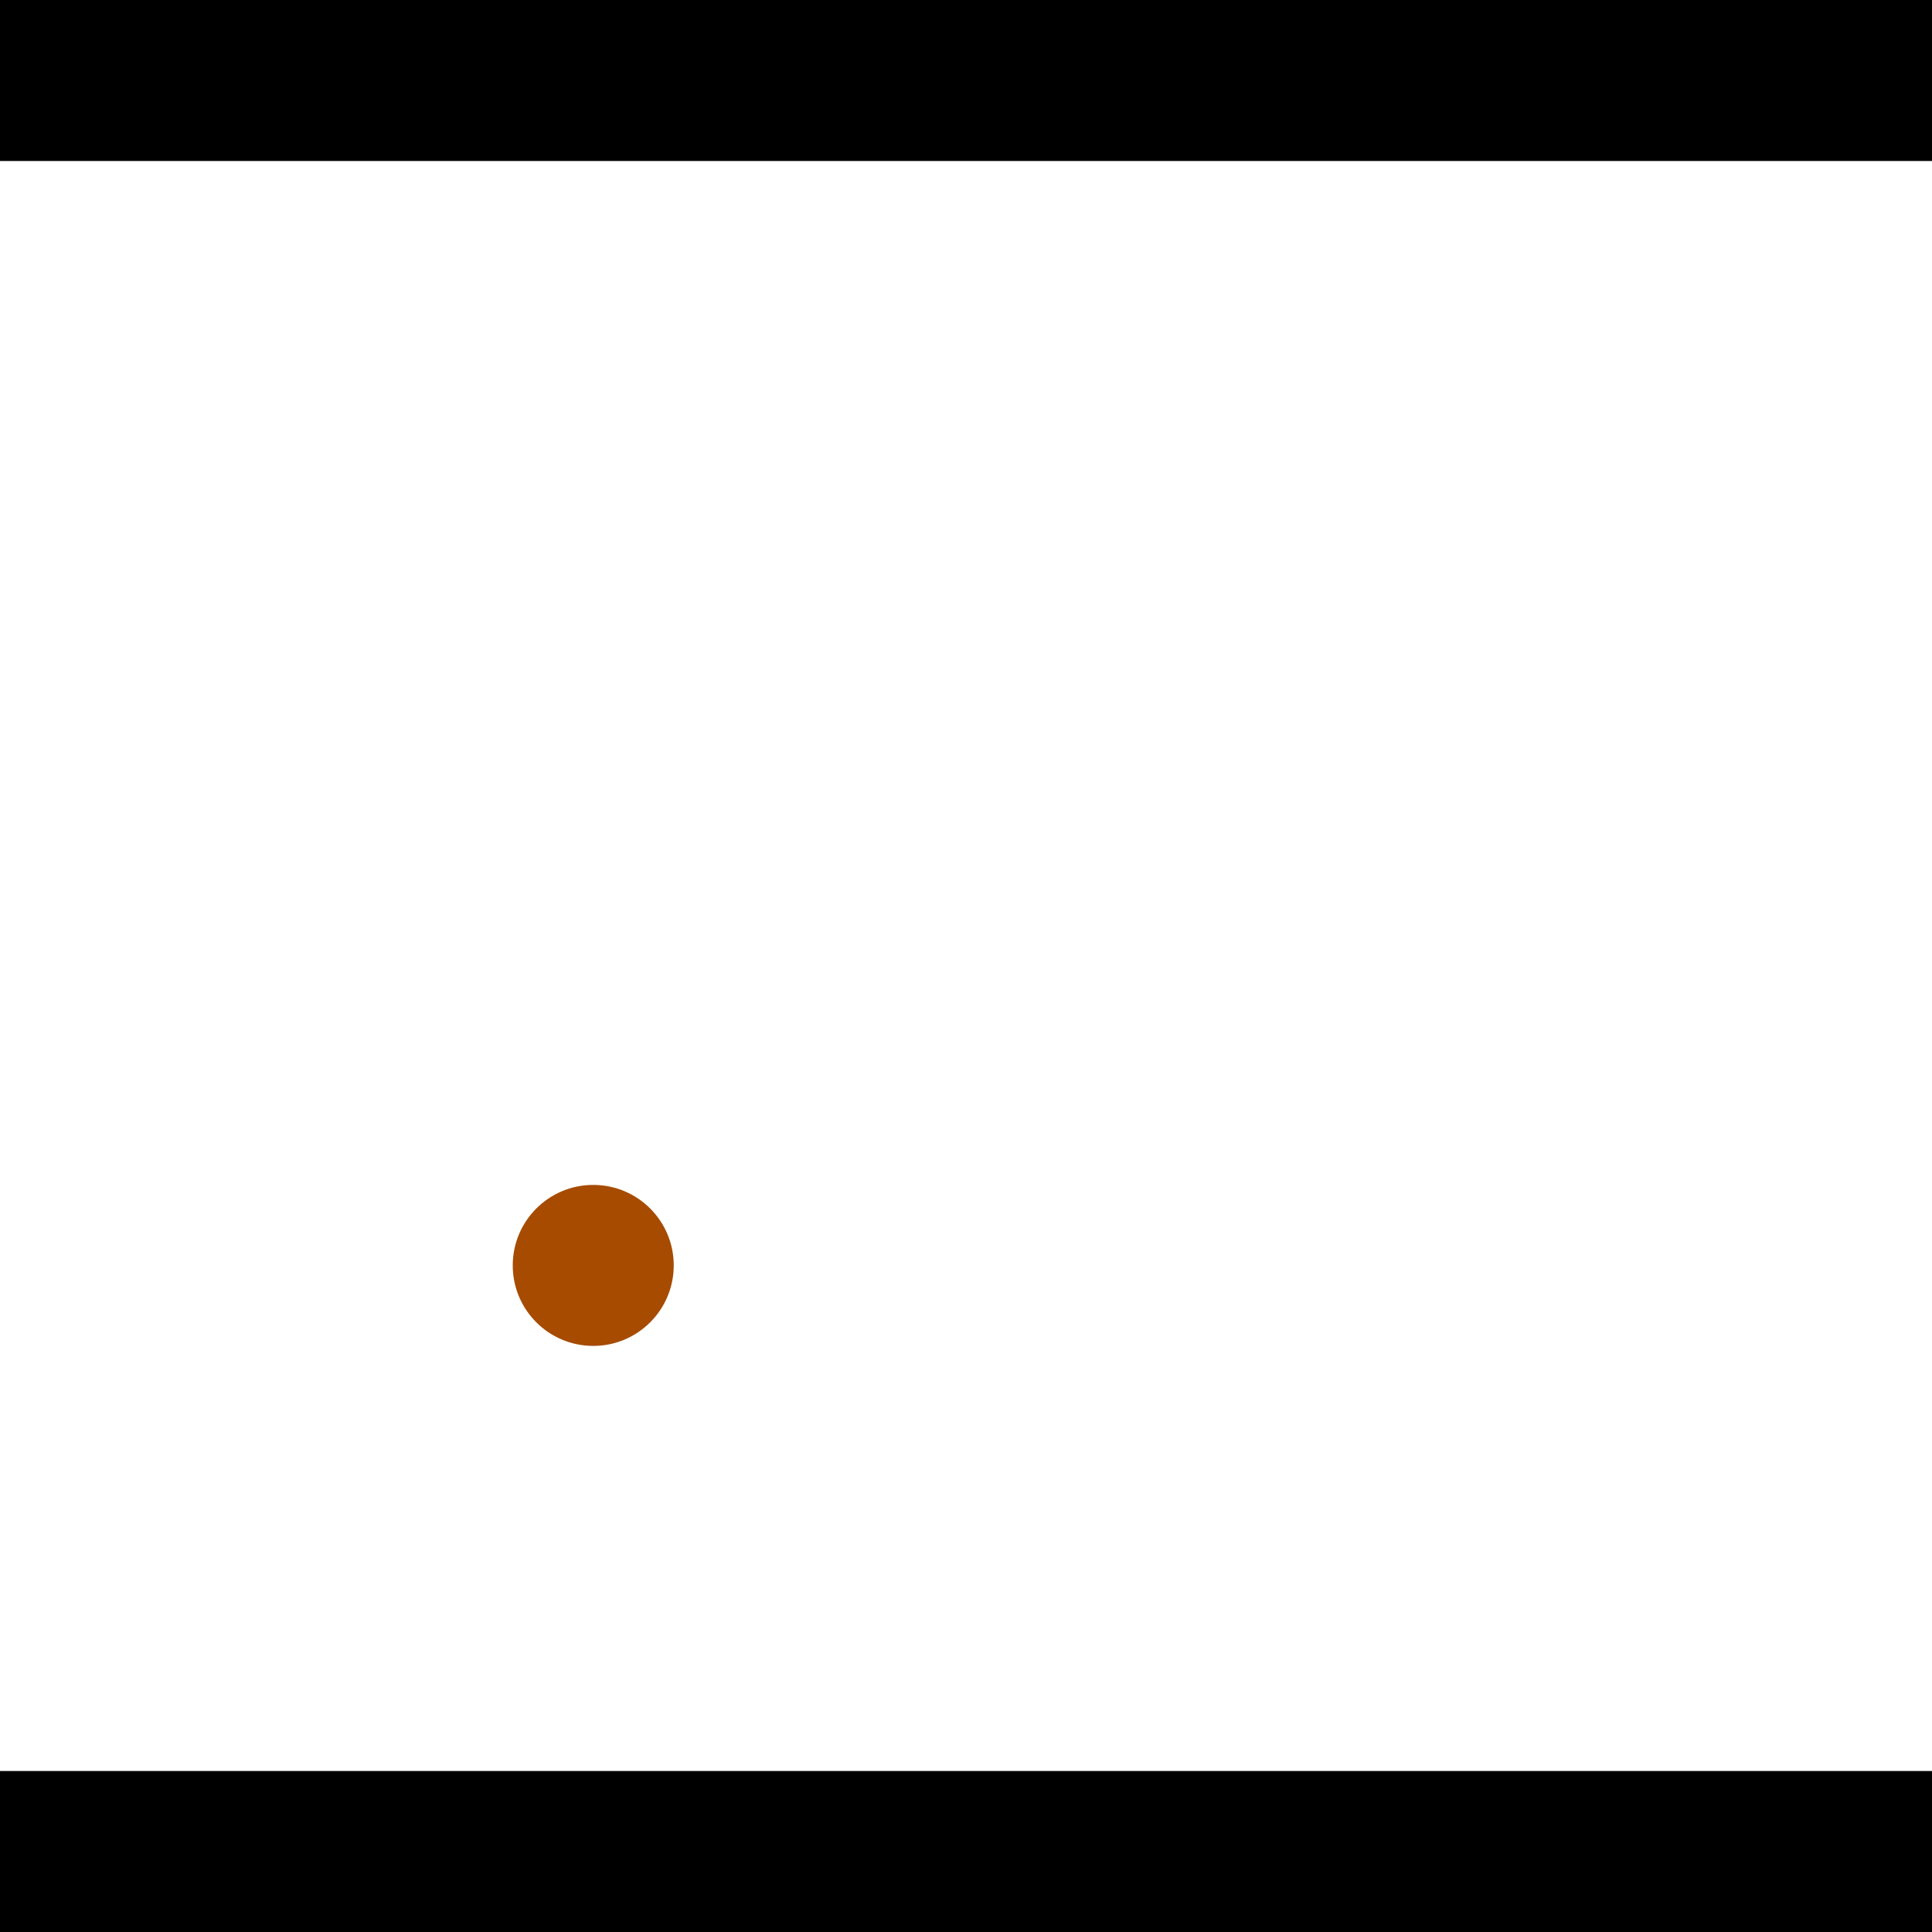 <?xml version="1.0" encoding="utf-8"?> <!-- Generator: Adobe Illustrator 13.0.0, SVG Export Plug-In . SVG Version: 6.00 Build 14948)  --> <svg version="1.2" baseProfile="tiny" id="Layer_1" xmlns="http://www.w3.org/2000/svg" xmlns:xlink="http://www.w3.org/1999/xlink" x="0px" y="0px" width="512px" height="512px" viewBox="0 0 512 512" xml:space="preserve">
<rect x="0" y="0" width="512" height="512" fill="#333333" stroke="none"/>
<polygon points="0,0 512,0 512,512 0,512" style="fill:#ffffff; stroke:#000000;stroke-width:0"/>
<polygon points="-52.738,381.537 -56.274,424.056 -268.345,406.42 -264.809,363.9" style="fill:#006363; stroke:#000000;stroke-width:0"/>
<circle fill="#006363" stroke="#006363" stroke-width="0" cx="-54.506" cy="402.796" r="21.333"/>
<circle fill="#006363" stroke="#006363" stroke-width="0" cx="-266.577" cy="385.16" r="21.333"/>
<polygon points="695.562,396.56 657.13,378.026 748.429,188.711 786.86,207.245" style="fill:#006363; stroke:#000000;stroke-width:0"/>
<circle fill="#006363" stroke="#006363" stroke-width="0" cx="676.346" cy="387.293" r="21.333"/>
<circle fill="#006363" stroke="#006363" stroke-width="0" cx="767.644" cy="197.978" r="21.333"/>
<polygon points="1256,469.333 256,1469.33 -744,469.333" style="fill:#000000; stroke:#000000;stroke-width:0"/>
<polygon points="-744,42.667 256,-957.333 1256,42.667" style="fill:#000000; stroke:#000000;stroke-width:0"/>
<circle fill="#a64b00" stroke="#a64b00" stroke-width="0" cx="-54.506" cy="402.796" r="21.333"/>
<circle fill="#a64b00" stroke="#a64b00" stroke-width="0" cx="-266.577" cy="385.16" r="21.333"/>
<circle fill="#a64b00" stroke="#a64b00" stroke-width="0" cx="676.346" cy="387.293" r="21.333"/>
<circle fill="#a64b00" stroke="#a64b00" stroke-width="0" cx="767.644" cy="197.978" r="21.333"/>
<circle fill="#a64b00" stroke="#a64b00" stroke-width="0" cx="157.216" cy="335.347" r="21.333"/>
</svg>
